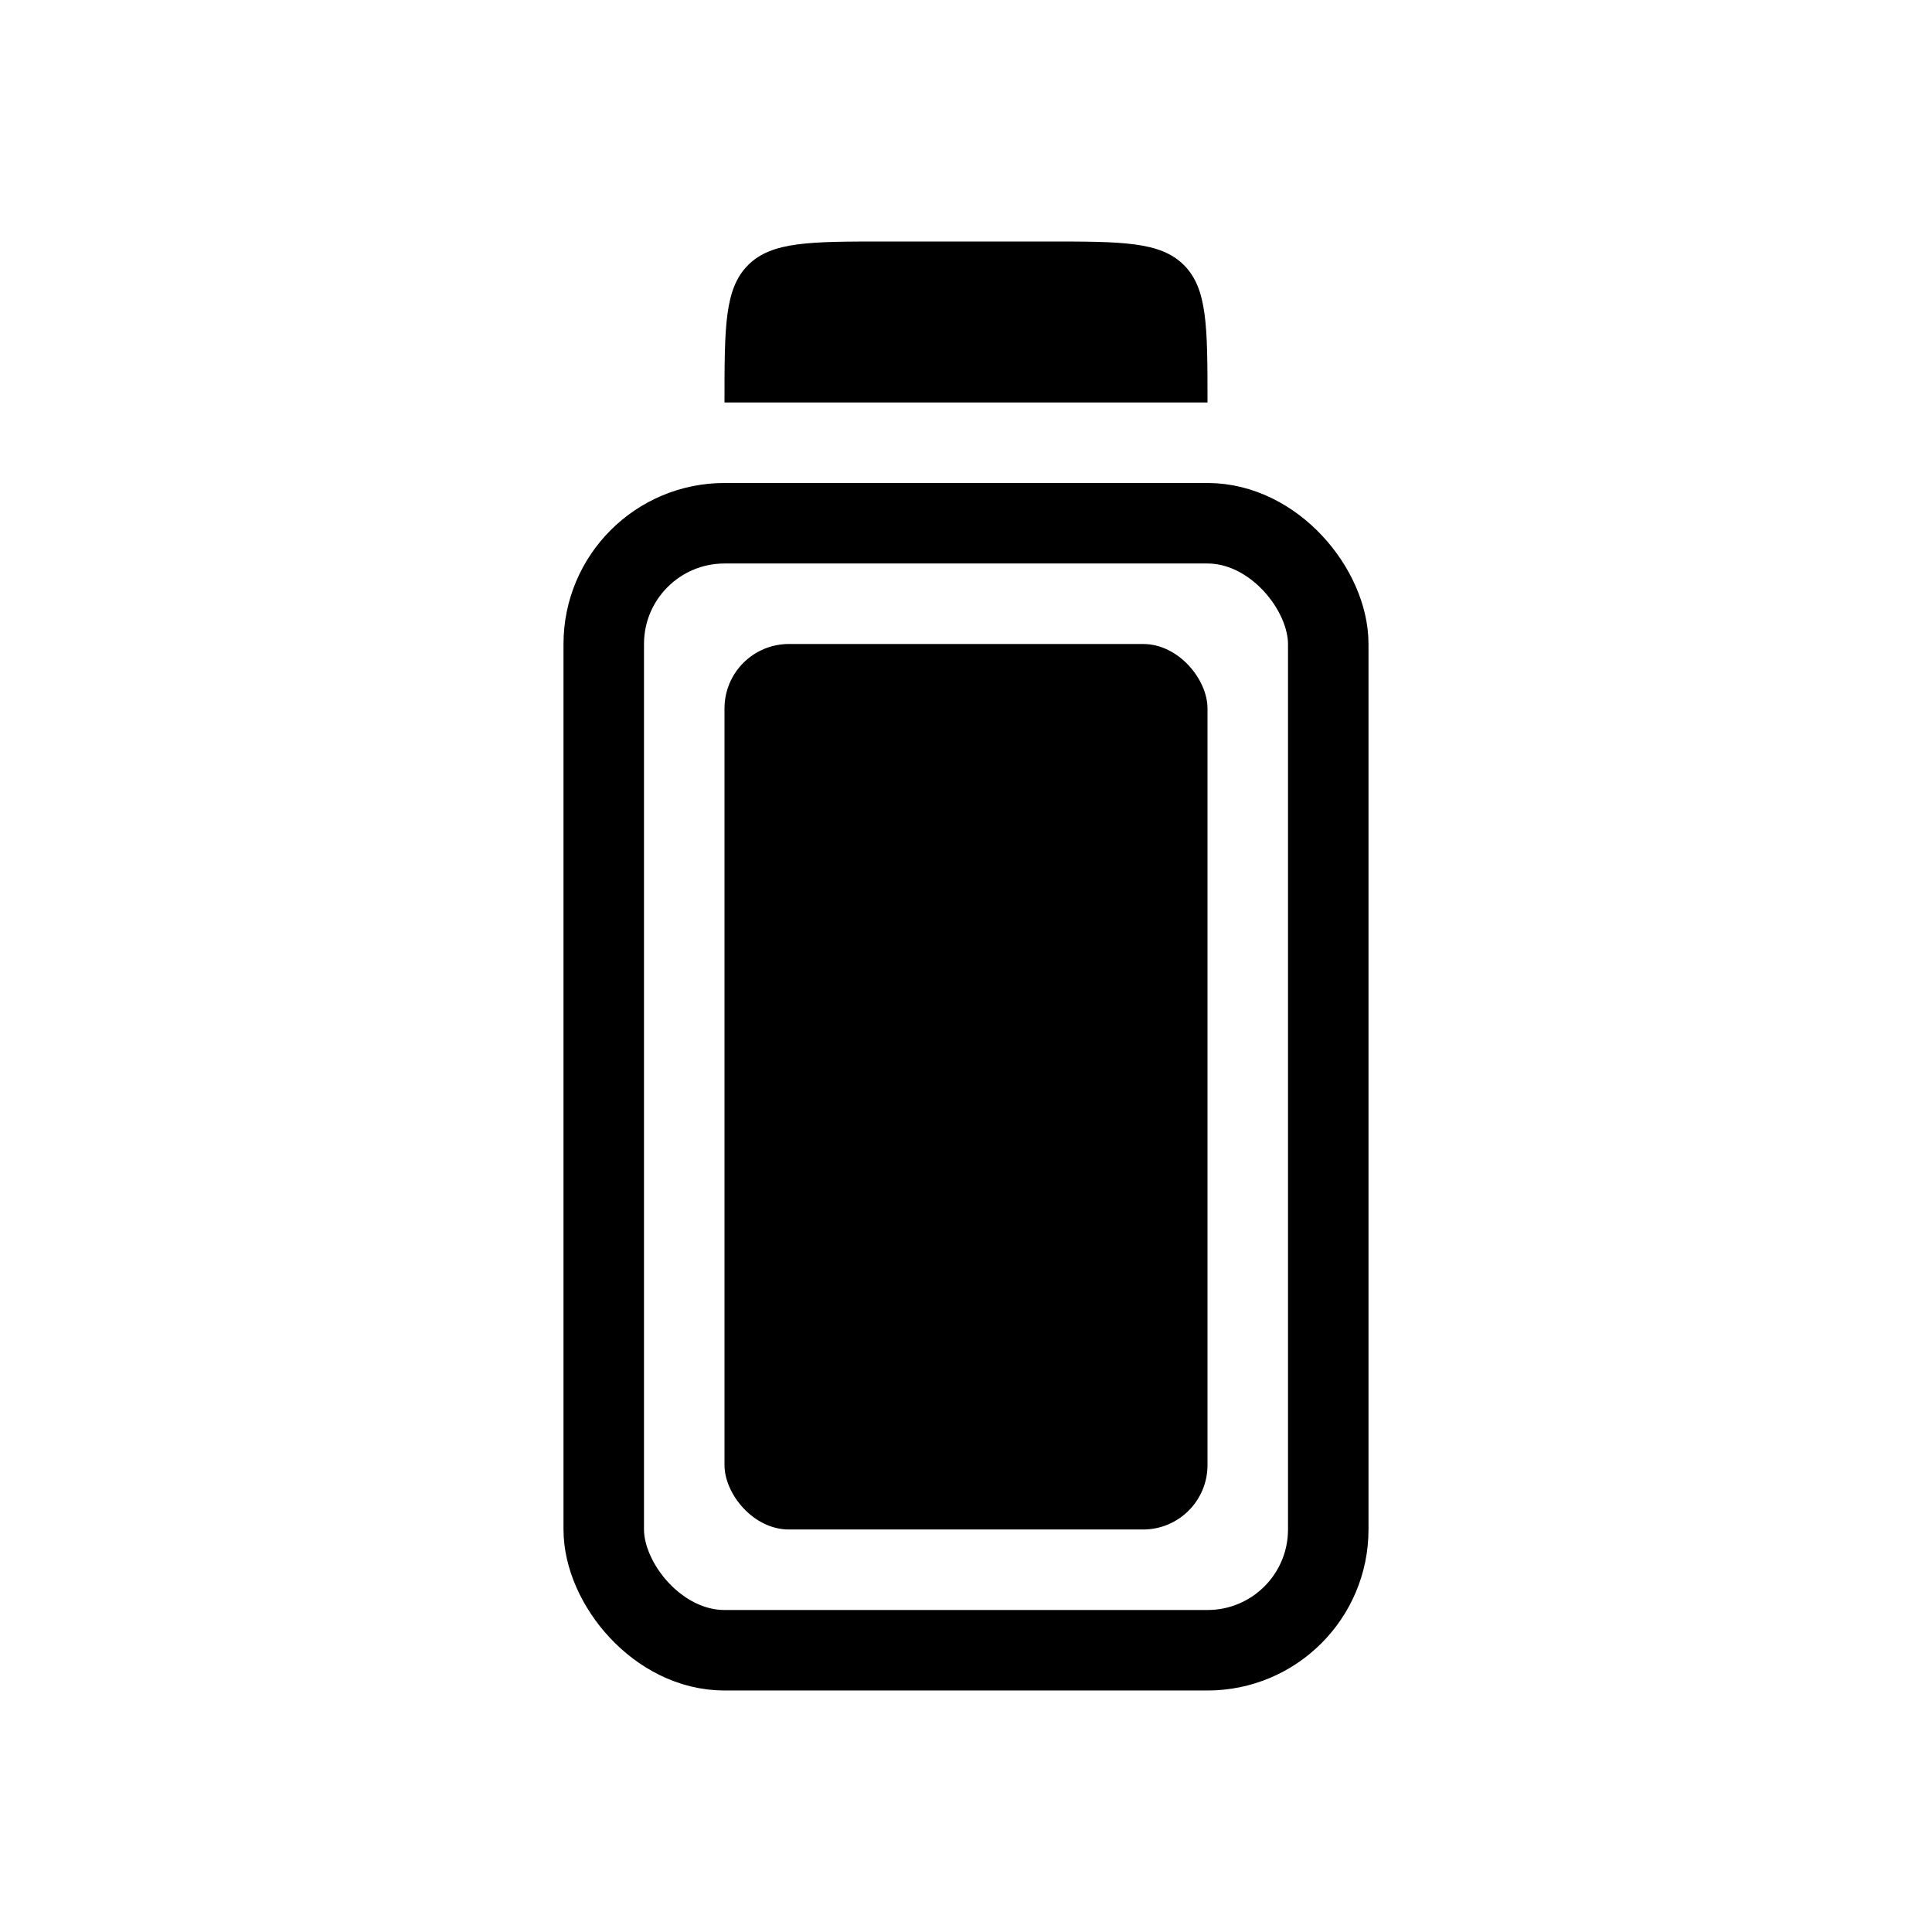 <svg xmlns="http://www.w3.org/2000/svg" xmlns:xlink="http://www.w3.org/1999/xlink" width="24" height="24" viewBox="0 0 24 24"><g fill="none"><rect width="9" height="14" x="7.5" y="6.5" stroke="currentColor" rx="1.5"/><rect width="6" height="11" x="9" y="8" fill="currentColor" rx=".8"/><path fill="currentColor" fill-rule="evenodd" d="M9.293 3.293C9 3.586 9 4.057 9 5h6c0-.943 0-1.414-.293-1.707S13.943 3 13 3h-2c-.943 0-1.414 0-1.707.293" clip-rule="evenodd"/></g></svg>